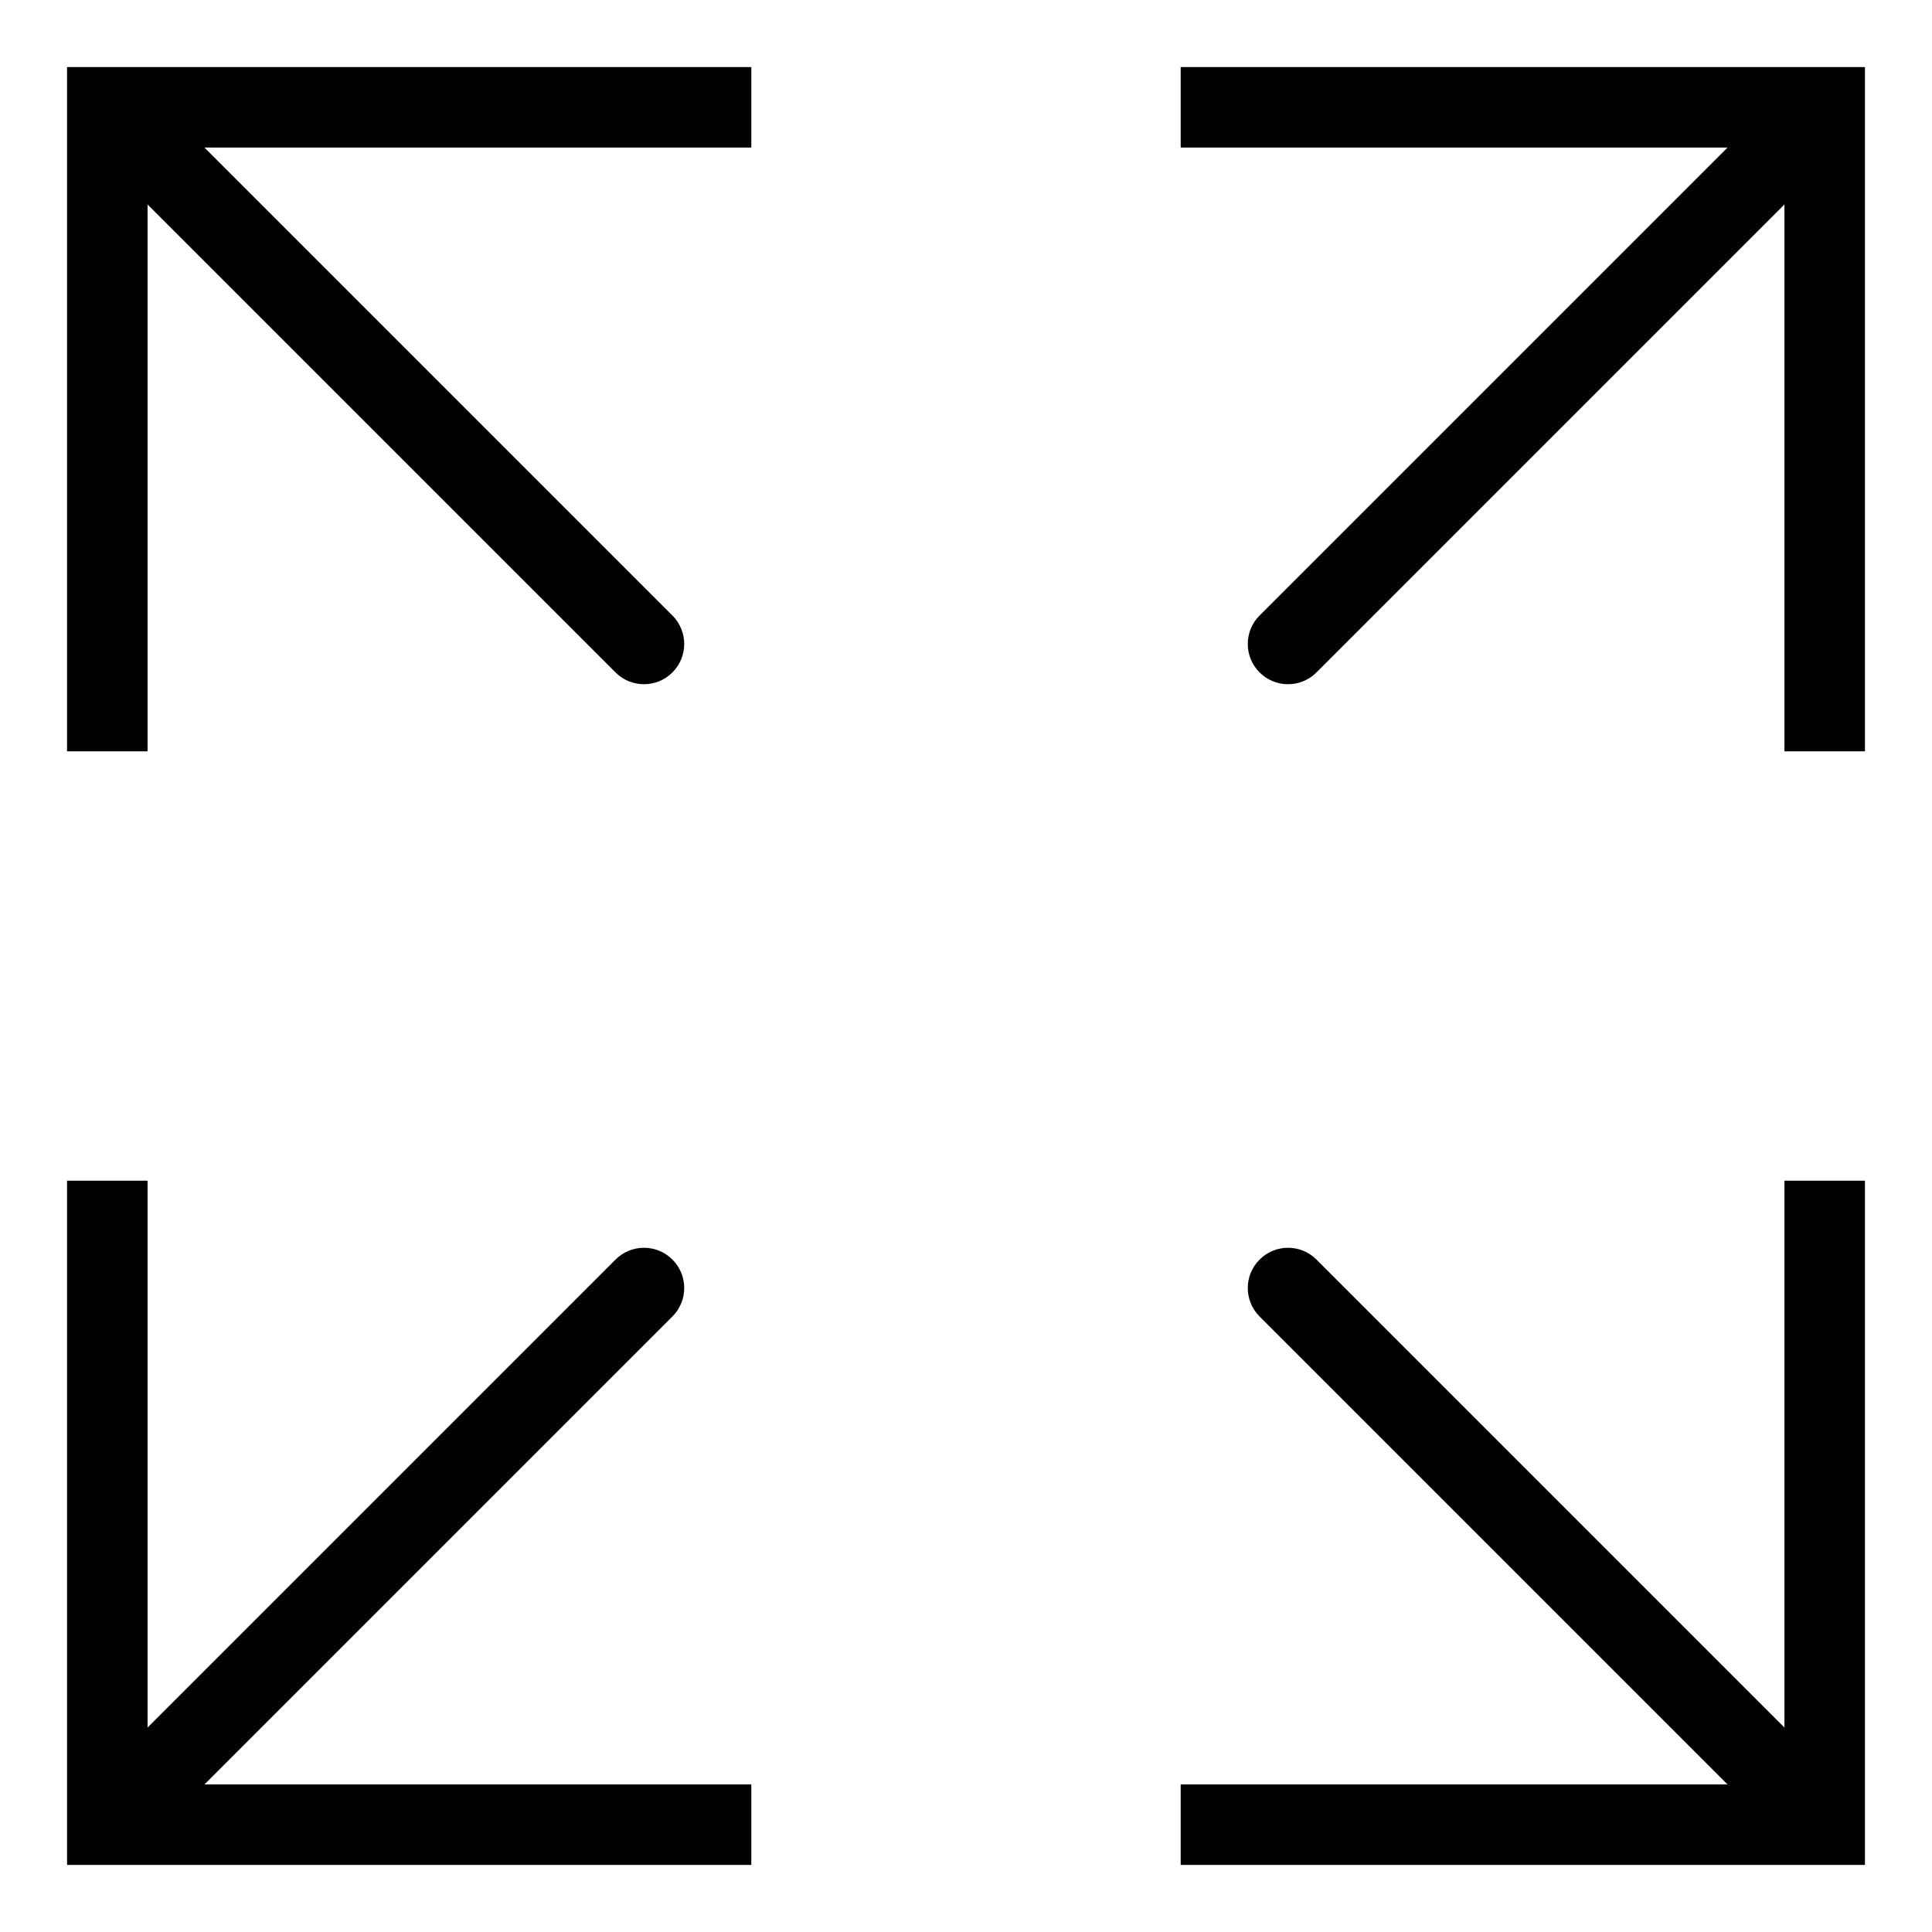 <svg width="48" height="48" viewBox="0 0 48 48" fill="none" xmlns="http://www.w3.org/2000/svg">
<path fill-rule="evenodd" clip-rule="evenodd" d="M46.334 46.334H29.334V44.334H42.92L31.294 32.708C30.903 32.317 30.903 31.684 31.294 31.294C31.684 30.903 32.317 30.903 32.708 31.294L44.334 42.92V29.334H46.334V46.334Z" fill="currentColor"/>
<path fill-rule="evenodd" clip-rule="evenodd" d="M18.666 46.334H1.666V29.334H3.666V42.92L15.292 31.294C15.683 30.903 16.316 30.903 16.706 31.294C17.097 31.684 17.097 32.317 16.706 32.708L5.08 44.334H18.666V46.334Z" fill="currentColor"/>
<path fill-rule="evenodd" clip-rule="evenodd" d="M46.334 18.666H44.334V5.08L32.708 16.706C32.317 17.097 31.684 17.097 31.294 16.706C30.903 16.316 30.903 15.683 31.294 15.292L42.92 3.666H29.334V1.666H46.334V18.666Z" fill="currentColor"/>
<path fill-rule="evenodd" clip-rule="evenodd" d="M3.666 5.08V18.666H1.666V1.666H18.666V3.666H5.08L16.706 15.292C17.097 15.683 17.097 16.316 16.706 16.706C16.316 17.097 15.683 17.097 15.292 16.706L3.666 5.08Z" fill="currentColor"/>
</svg>
